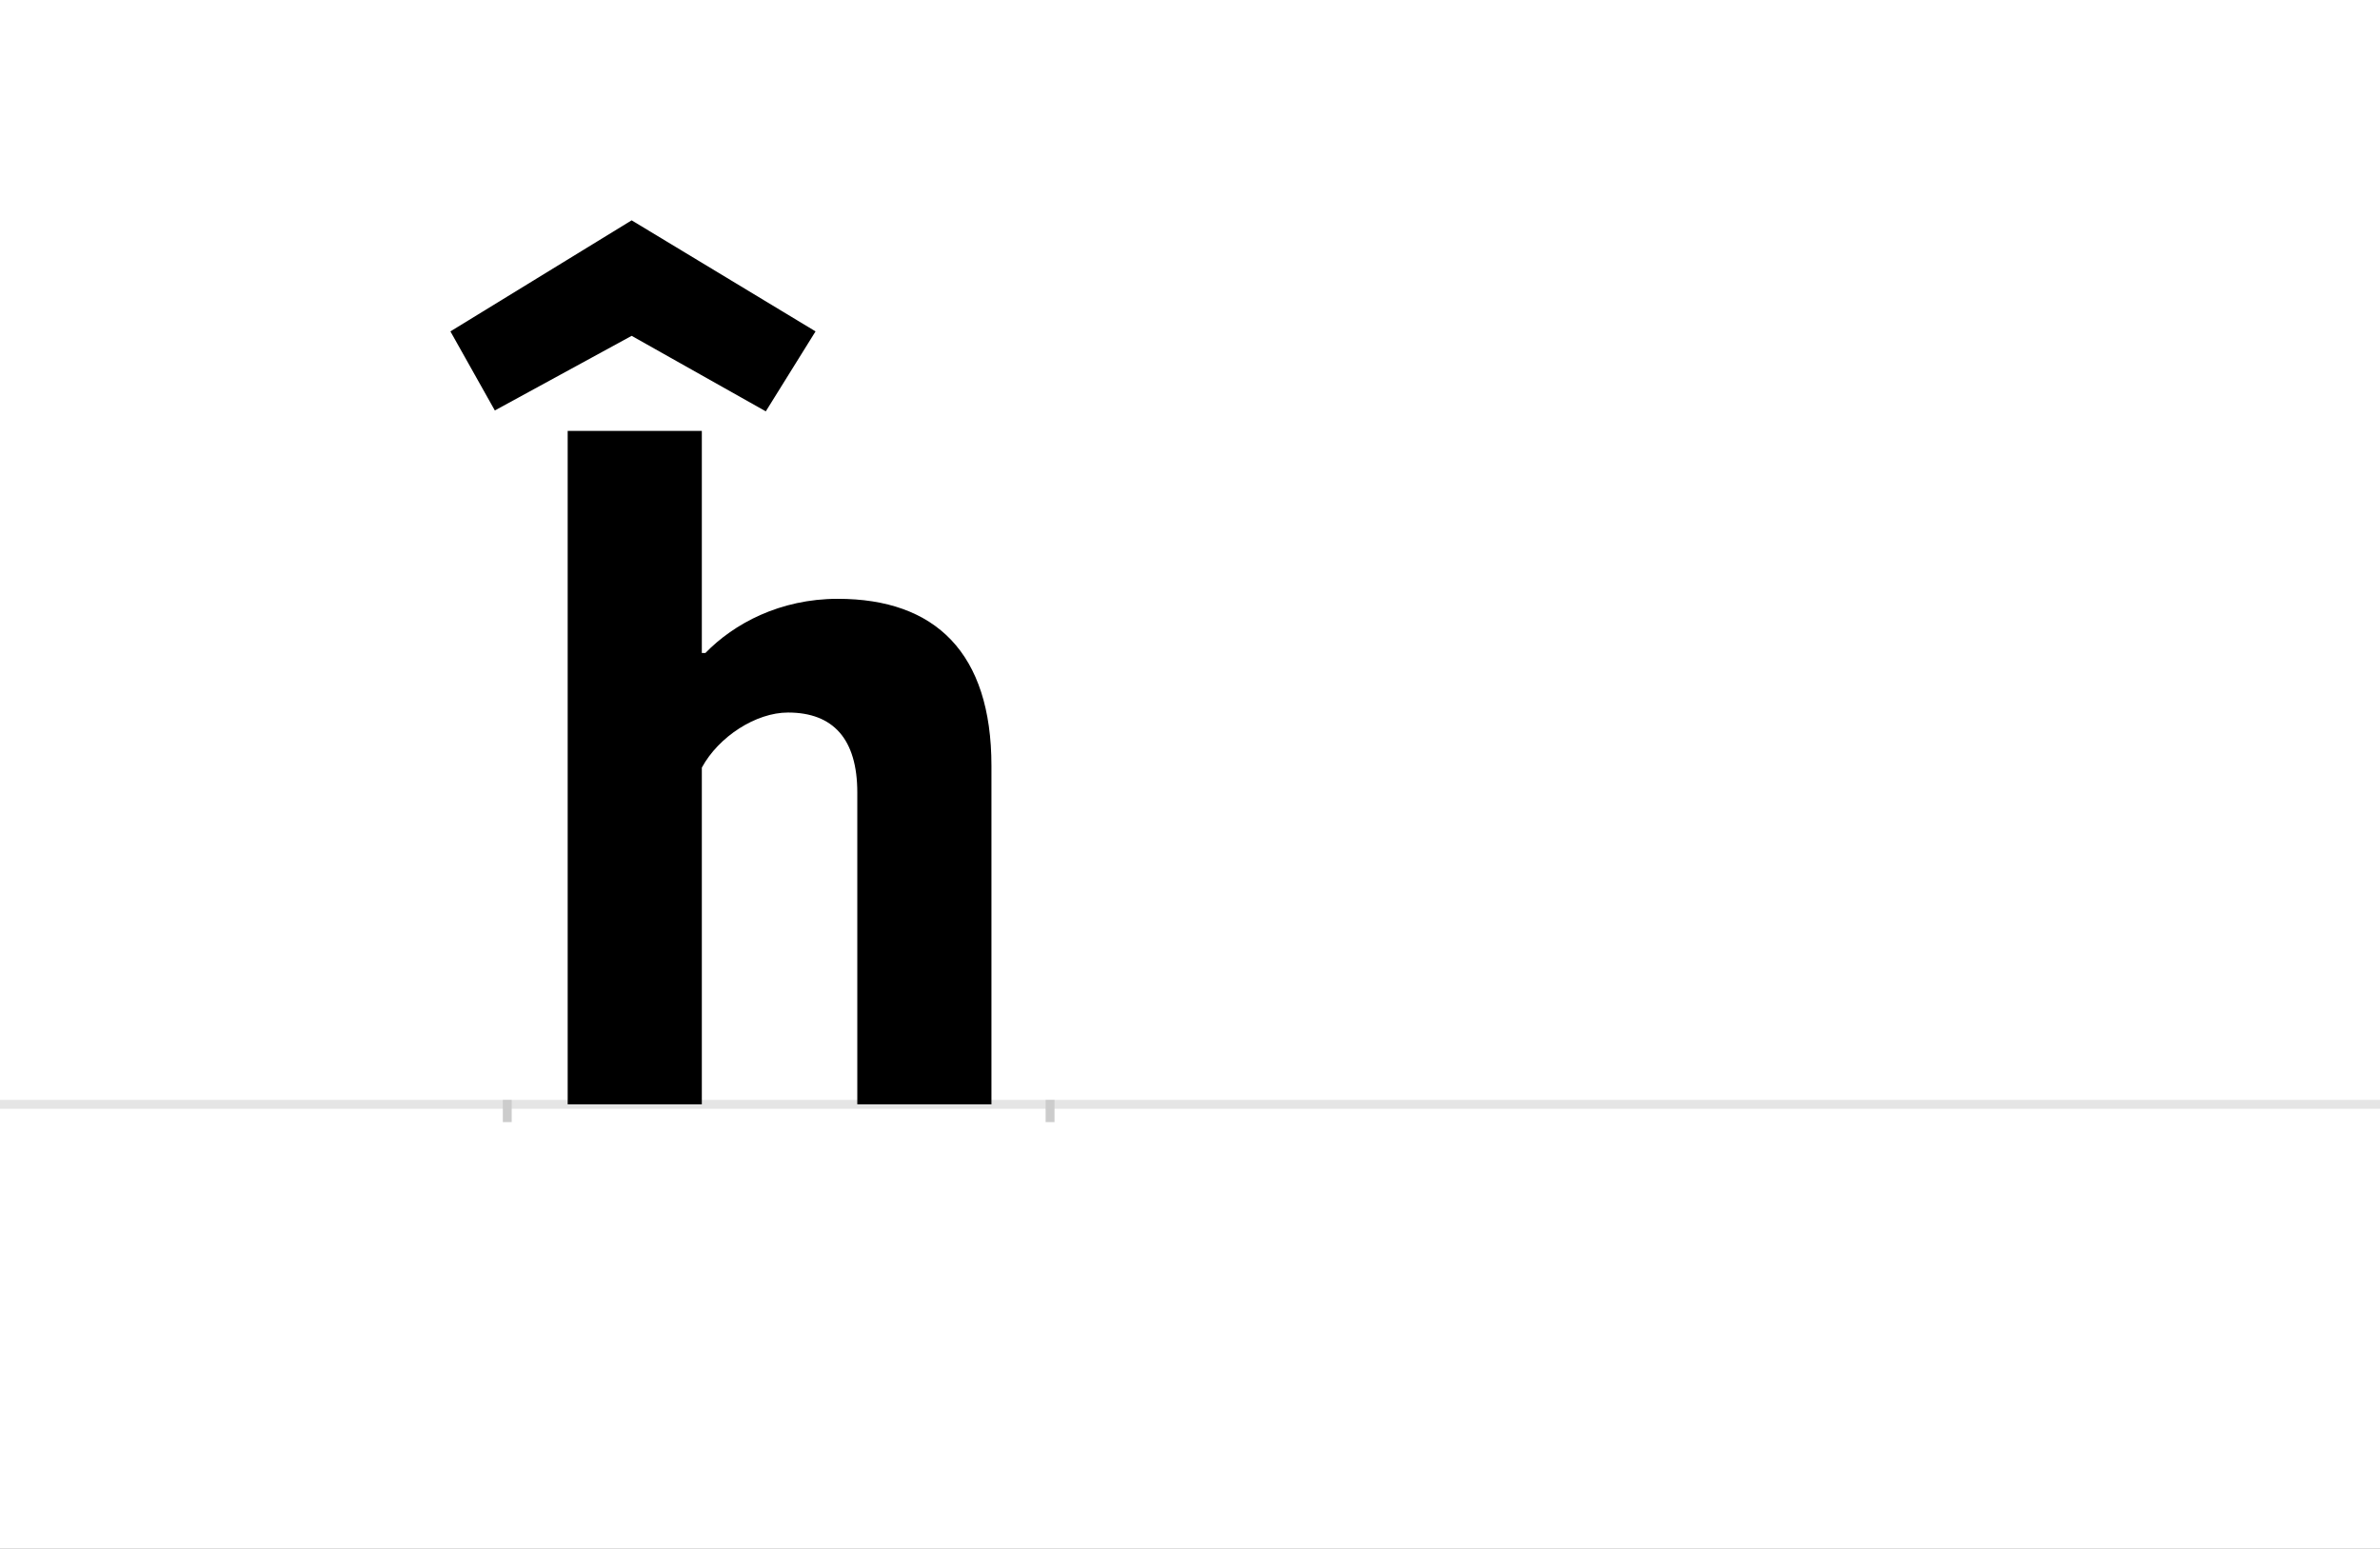 <?xml version="1.0" encoding="UTF-8"?>
<svg height="1743" version="1.1" width="2679" xmlns="http://www.w3.org/2000/svg" xmlns:xlink="http://www.w3.org/1999/xlink">
 <rect width="100%" height="100%" fill="#808080" stroke="none"/>
 <path d="M0,0 l2679,0 l0,1743 l-2679,0 Z M0,0" fill="rgb(255,255,255)" transform="matrix(1,0,0,-1,0,1743)"/>
 <path d="M0,0 l2679,0" fill="none" stroke="rgb(229,229,229)" stroke-width="10" transform="matrix(1,0,0,-1,0,1243)"/>
 <path d="M0,5 l0,-25" fill="none" stroke="rgb(204,204,204)" stroke-width="10" transform="matrix(1,0,0,-1,571,1243)"/>
 <path d="M0,5 l0,-25" fill="none" stroke="rgb(204,204,204)" stroke-width="10" transform="matrix(1,0,0,-1,1182,1243)"/>
 <path d="M372,569 c-65,0,-117,-28,-149,-61 l-4,0 l0,250 l-151,0 l0,-758 l151,0 l0,379 c19,35,61,62,97,62 c51,0,78,-30,78,-90 l0,-351 l151,0 l0,381 c0,127,-63,188,-173,188 Z M347,870 l-207,125 l-204,-125 l50,-89 l154,84 l151,-85 Z M347,870" fill="rgb(0,0,0)" transform="matrix(1,0,0,-1,571,1243)"/>
</svg>